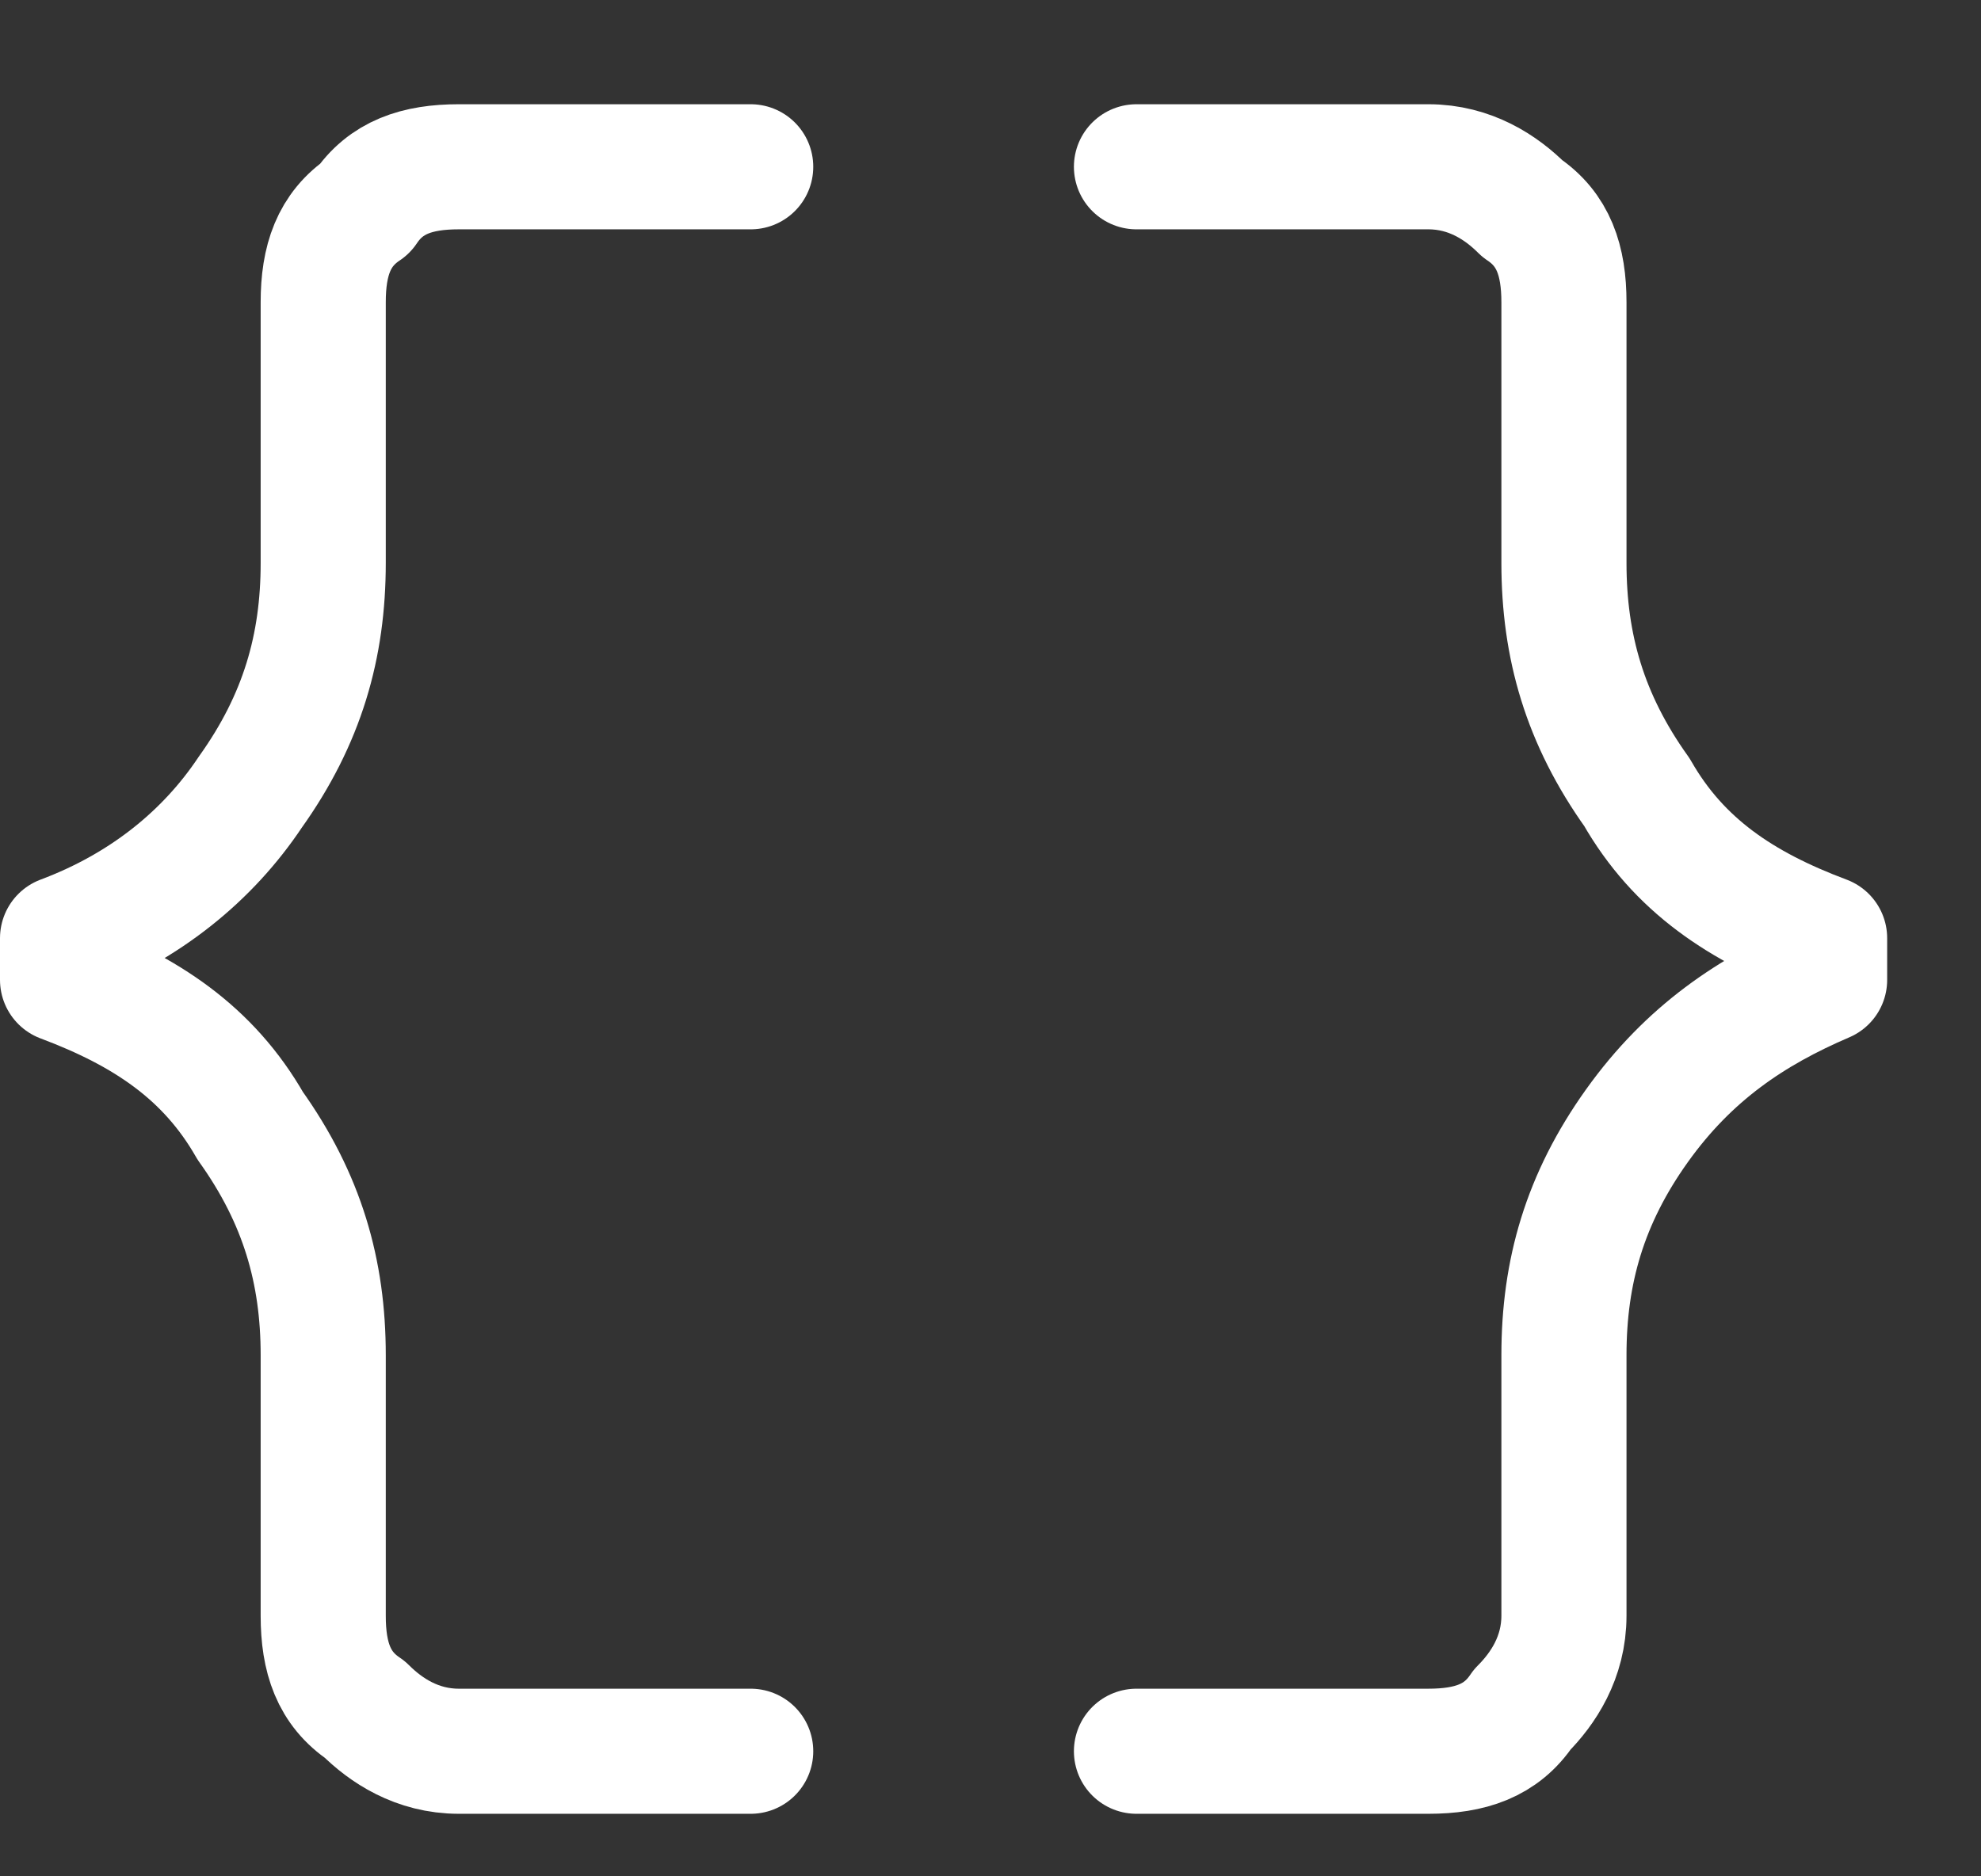 <svg width="19" height="18" viewBox="0 0 19 18" fill="none" xmlns="http://www.w3.org/2000/svg">
<rect x="0" y="0" width="19" height="18" fill="#333333" stroke="none"/>
<g clip-path="url(#clip0_49_462)">
<path d="M10.9 16.8H13.7C14.1 16.8 14.4 16.7 14.6 16.4C14.8 16.2 15 15.9 15 15.5V13C15 12.2 15.2 11.5 15.7 10.8C16.2 10.1 16.8 9.7 17.5 9.4V9C16.7 8.7 16.1 8.3 15.7 7.6C15.2 6.9 15 6.2 15 5.4V2.9C15 2.5 14.9 2.2 14.6 2C14.4 1.8 14.1 1.6 13.7 1.6H10.9" stroke="white" stroke-width="1.2" stroke-linecap="round" stroke-linejoin="round"/>
<path d="M7.2 1.6H4.4C4 1.6 3.7 1.7 3.5 2C3.2 2.2 3.1 2.5 3.1 2.9V5.4C3.1 6.2 2.9 6.9 2.4 7.6C2 8.2 1.4 8.7 0.6 9V9.4C1.4 9.7 2 10.1 2.4 10.8C2.9 11.5 3.1 12.2 3.1 13V15.5C3.1 15.9 3.2 16.2 3.5 16.4C3.7 16.6 4 16.8 4.4 16.8H7.2" stroke="white" stroke-width="1.2" stroke-linecap="round" stroke-linejoin="round"/>
</g>
<defs>
<clipPath id="clip0_49_462">
<rect width="18.1" height="16.4" fill="white" transform="translate(0 1)"/>
</clipPath>
</defs>
</svg>
